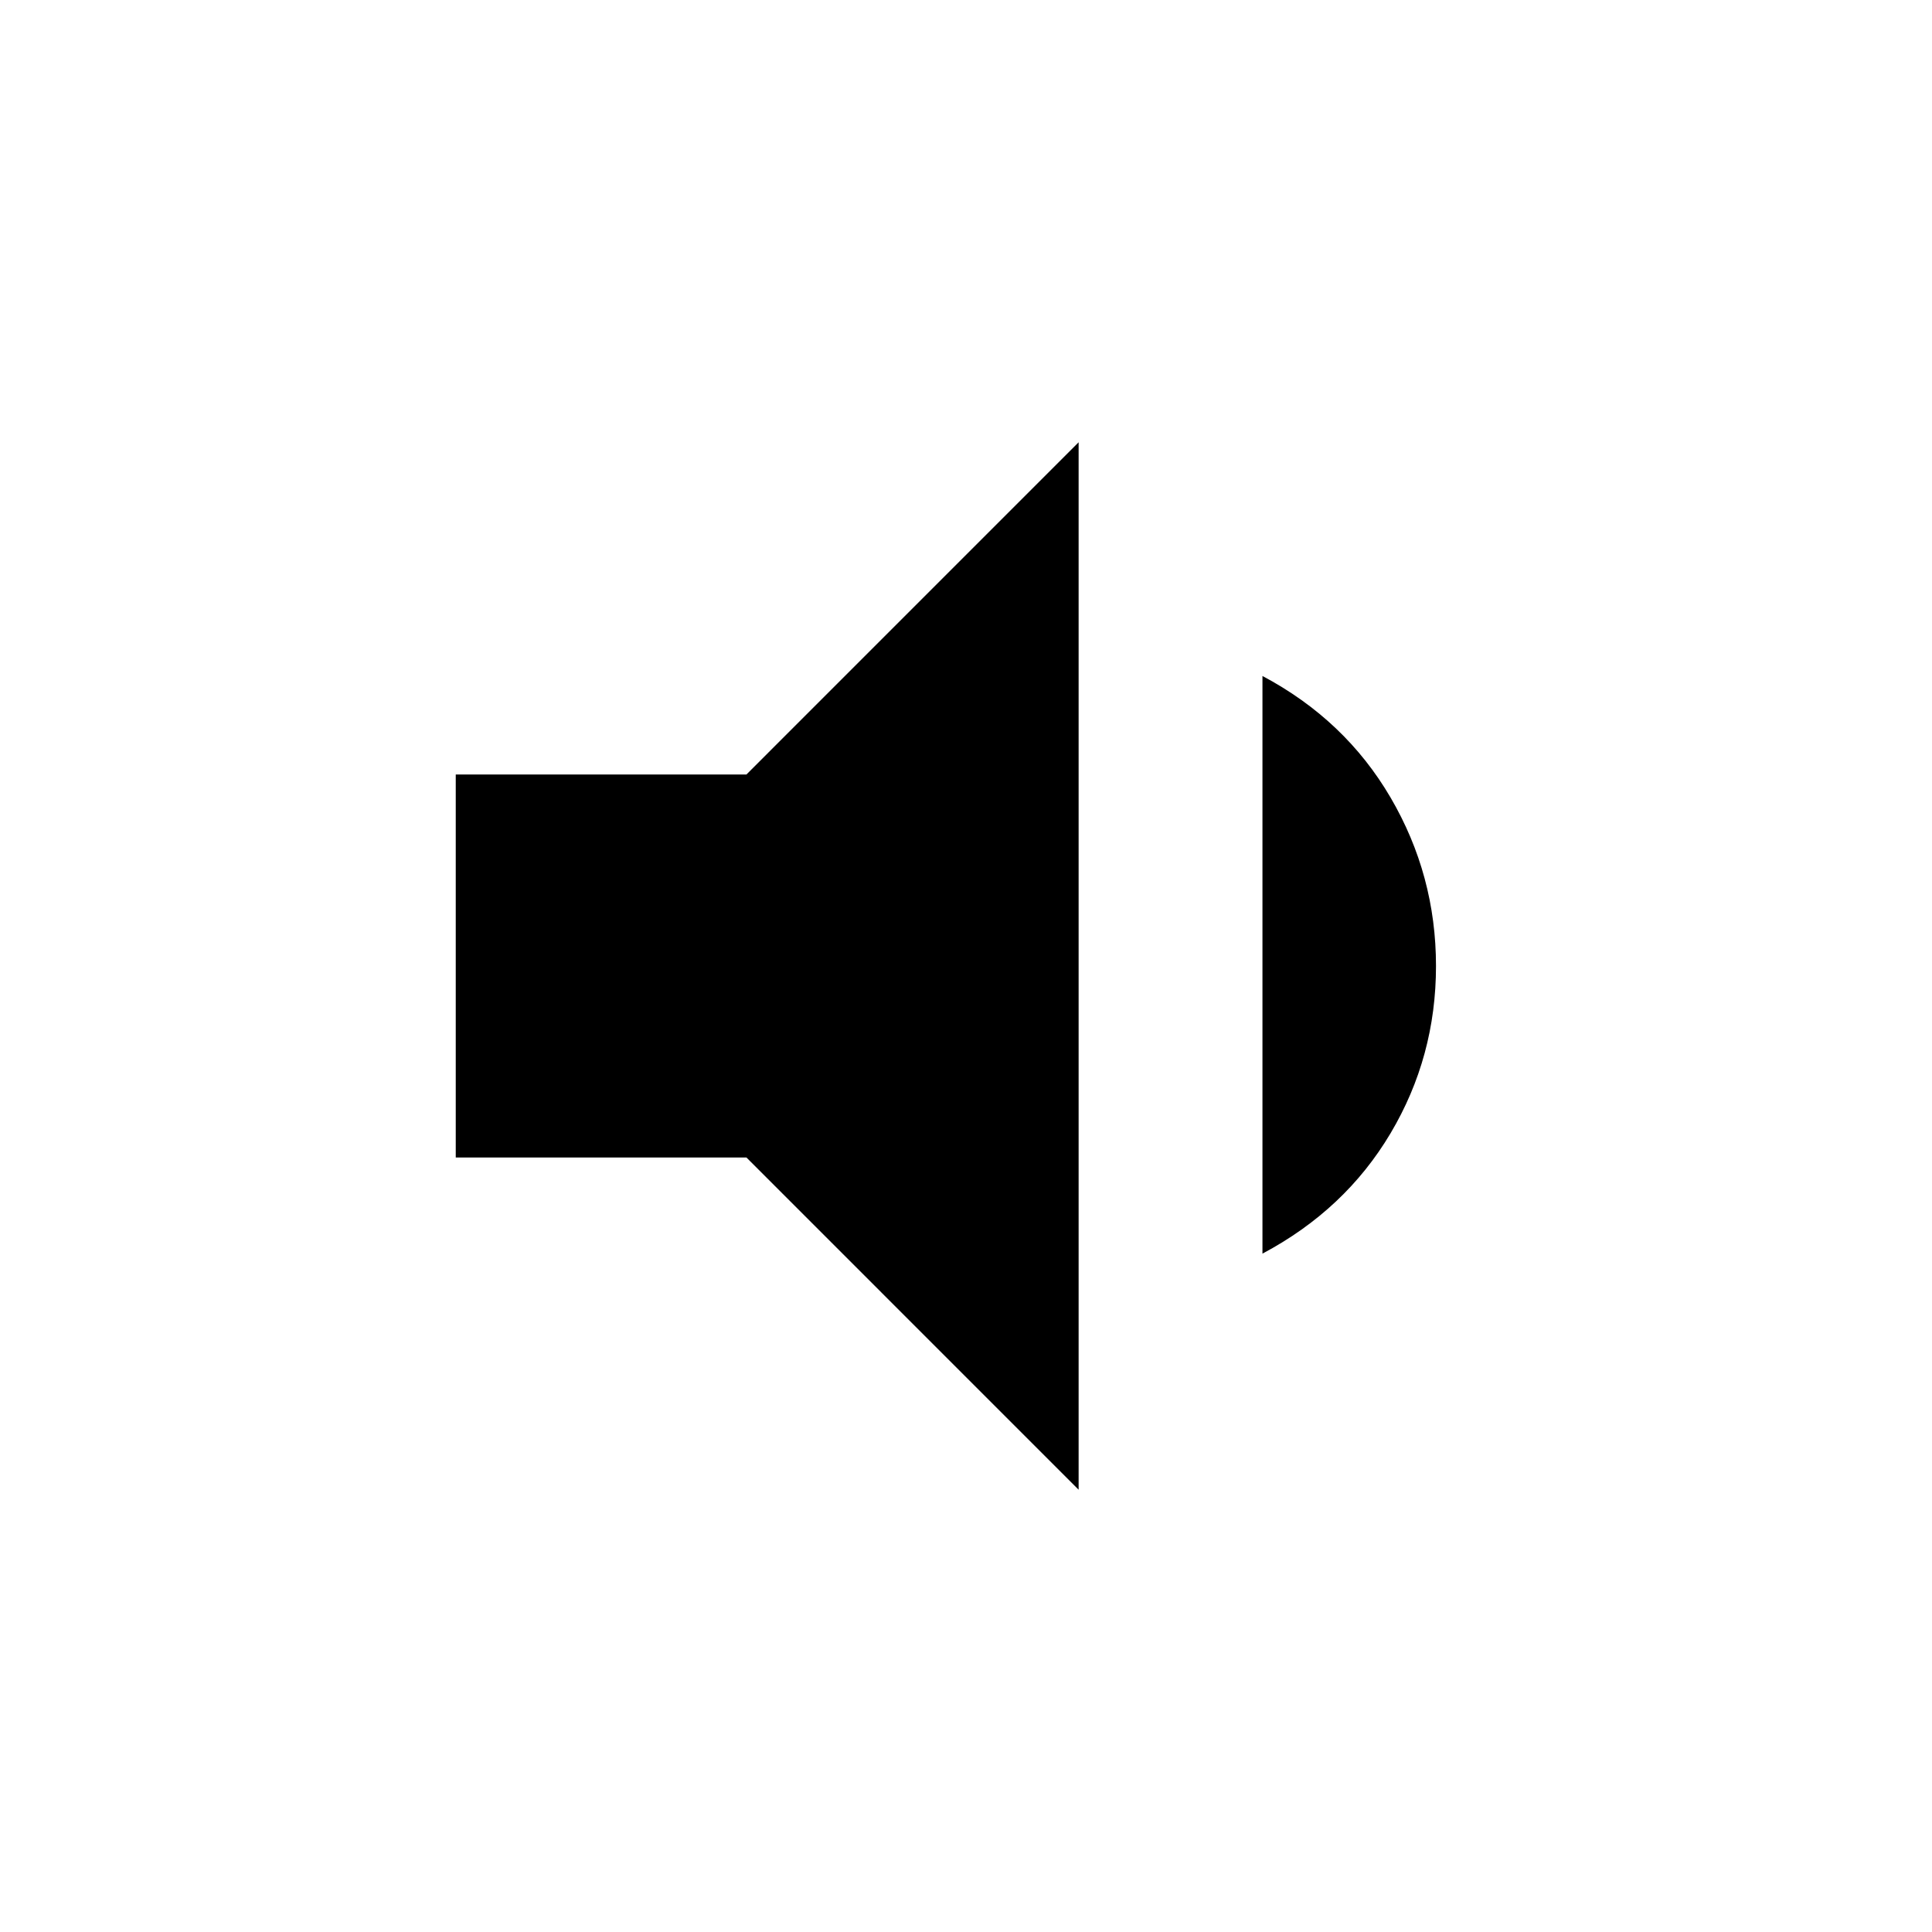 <svg xmlns="http://www.w3.org/2000/svg" height="24" viewBox="0 -960 960 960" width="24"><path d="M226.46-384.85v-190.3h144.43l165.07-165.08v520.46L370.89-384.85H226.46Zm400.85 47.77v-287.03q41.07 21.8 63.65 60.4 22.58 38.6 22.58 83.71 0 45.11-22.58 83.11t-63.65 59.81Z"/></svg>
